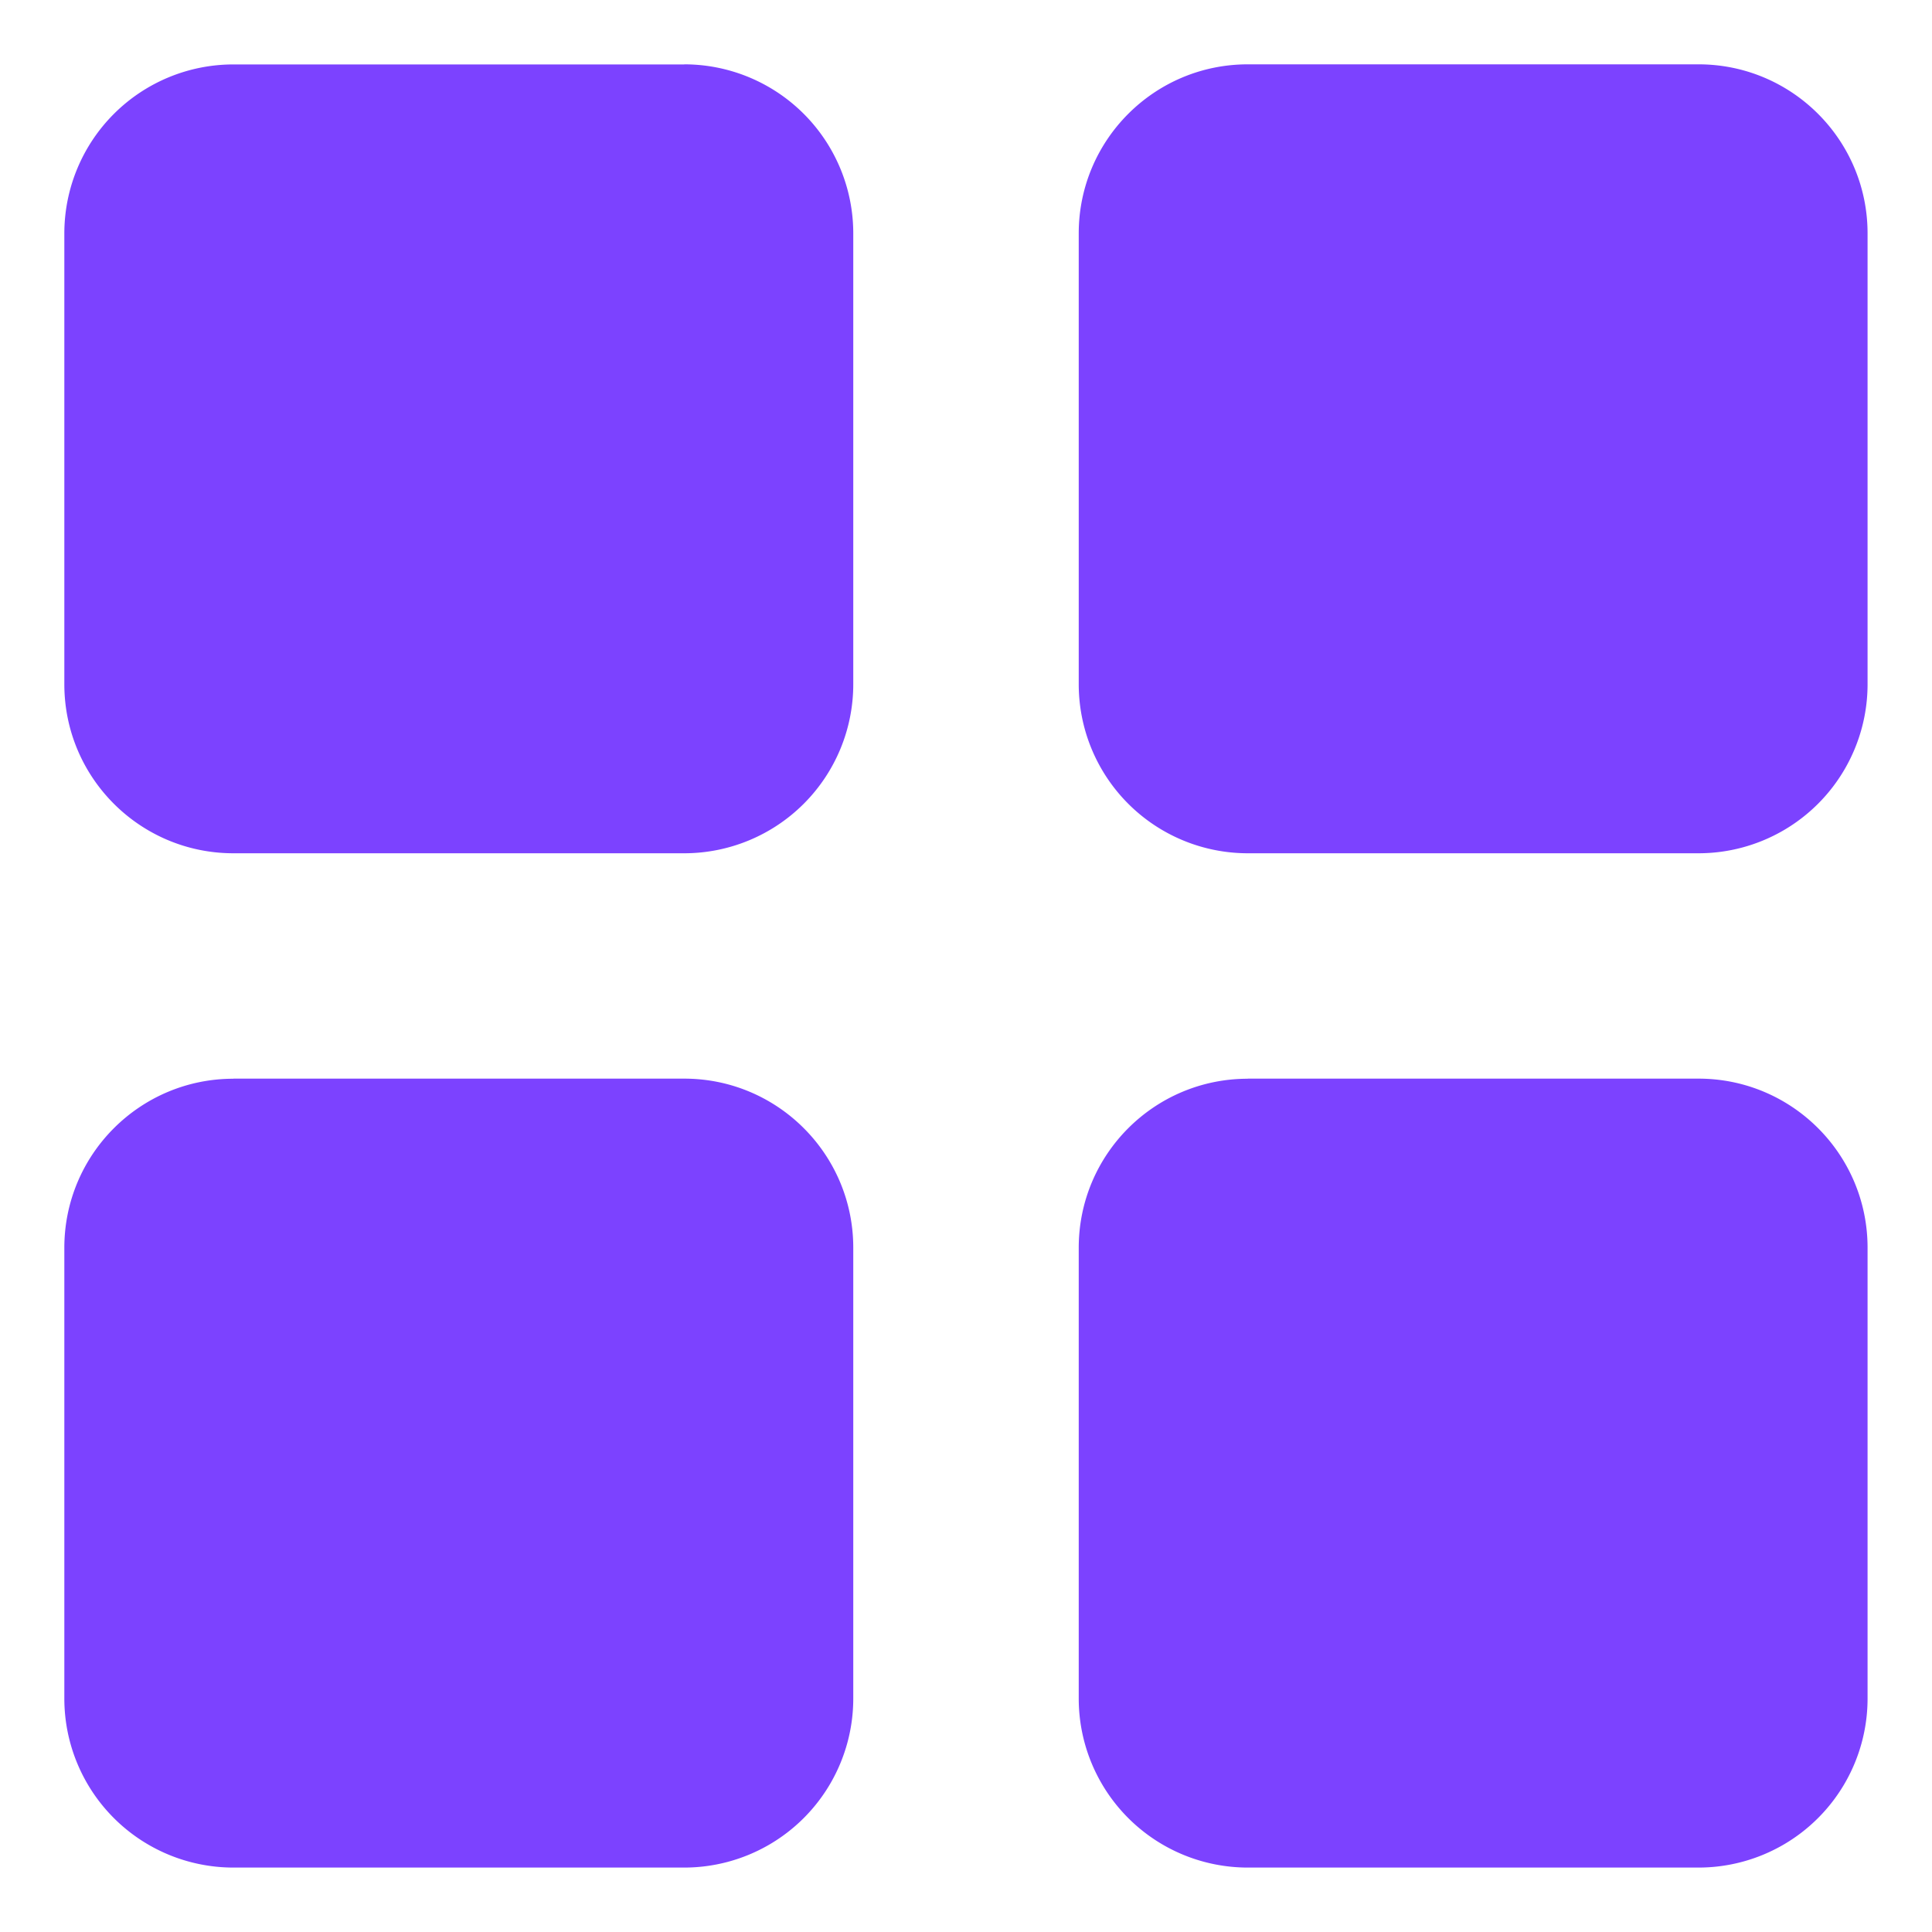 <svg xmlns="http://www.w3.org/2000/svg" width="20" height="20" fill="none" viewBox="0 0 20 20">
  <path fill="#7C42FF" fill-rule="evenodd" d="M7.083.667H2.416a1.75 1.75 0 0 0-1.75 1.75v4.666c0 .967.784 1.75 1.75 1.75h4.667a1.75 1.75 0 0 0 1.75-1.75V2.416a1.75 1.75 0 0 0-1.75-1.75ZM2.417 11.166h4.666c.967 0 1.75.784 1.75 1.75v4.667a1.75 1.75 0 0 1-1.75 1.75H2.416a1.75 1.75 0 0 1-1.75-1.75v-4.666c0-.967.784-1.75 1.75-1.75Zm10.5-10.5h4.666c.967 0 1.75.784 1.75 1.75v4.667a1.75 1.75 0 0 1-1.75 1.75h-4.666a1.75 1.75 0 0 1-1.75-1.75V2.416c0-.966.783-1.75 1.75-1.75Zm0 10.5h4.666c.967 0 1.75.784 1.75 1.75v4.667a1.75 1.75 0 0 1-1.75 1.75h-4.666a1.75 1.75 0 0 1-1.75-1.75v-4.666c0-.967.783-1.75 1.75-1.75Z" clip-rule="evenodd"/>
</svg>
